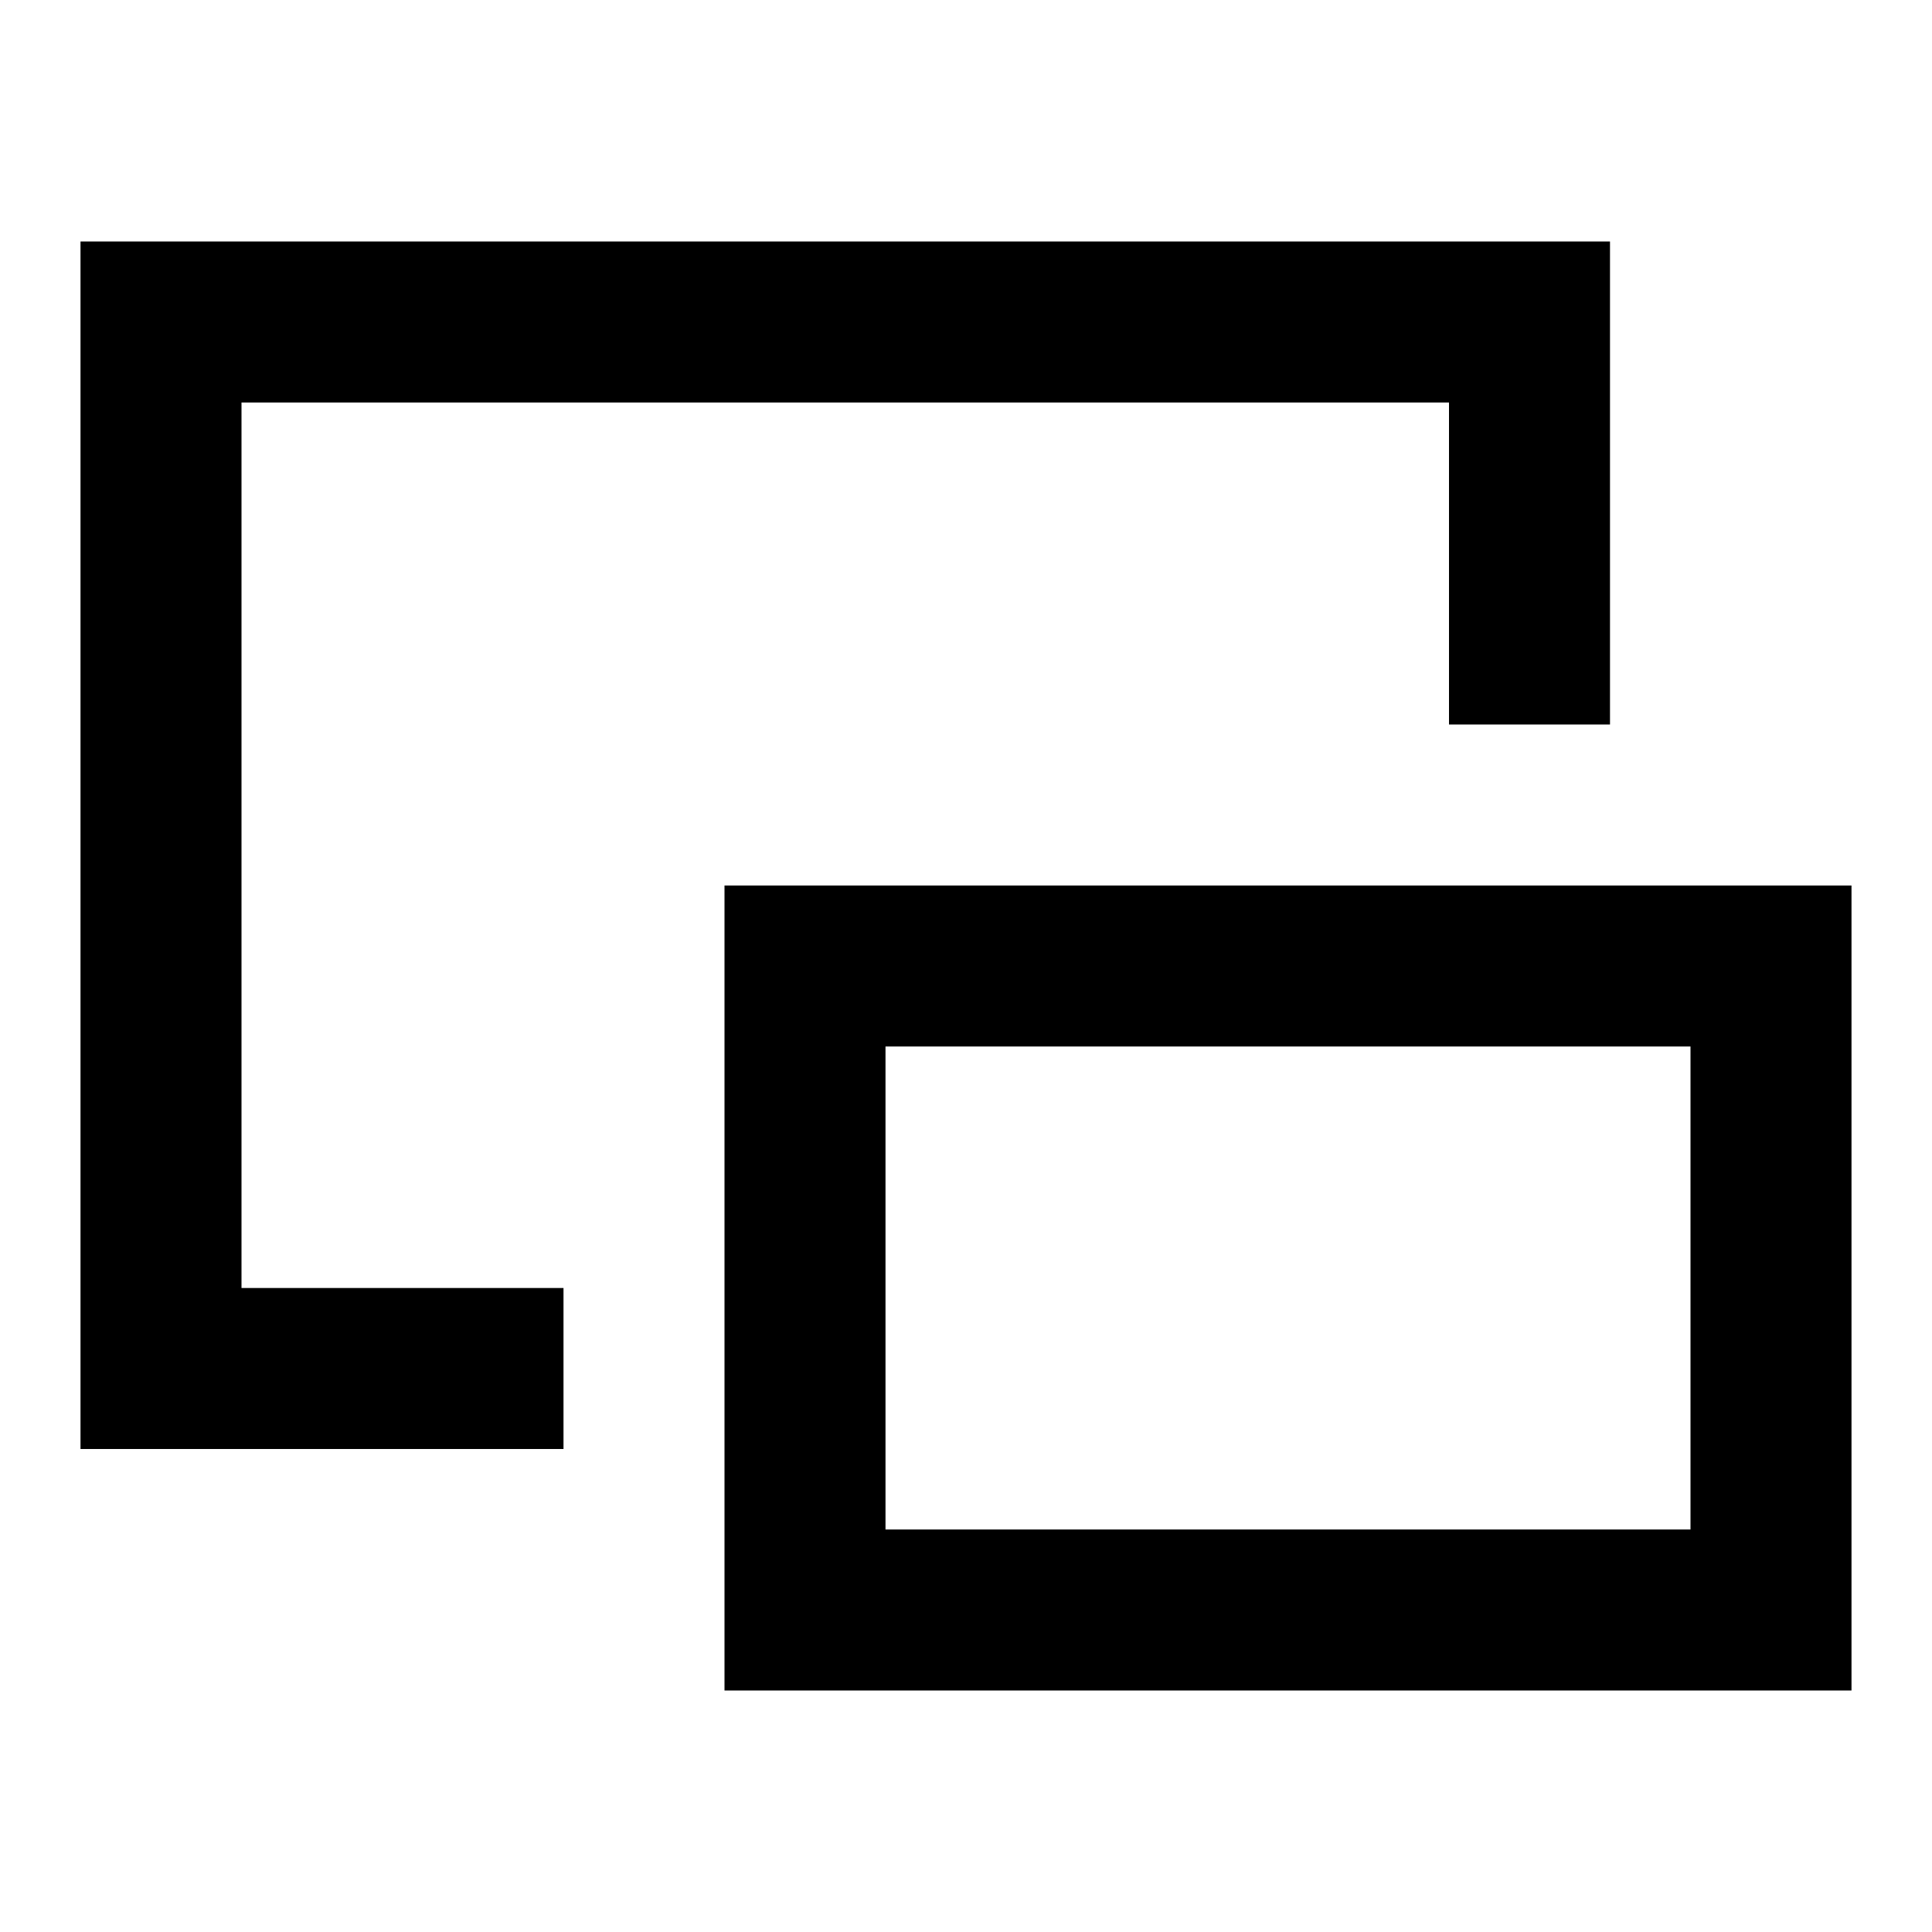 <svg width="24" height="24" viewBox="0 0 24 24" fill="none" xmlns="http://www.w3.org/2000/svg">
<path d="M1 3H20V9H18V5H3V16H7V18H1V3Z" fill="currentcolor"/>
<path fill-rule="evenodd" clip-rule="evenodd" d="M9 11H23V21H9V11ZM11 13V19H21V13H11Z" fill="currentcolor"/>
</svg>
